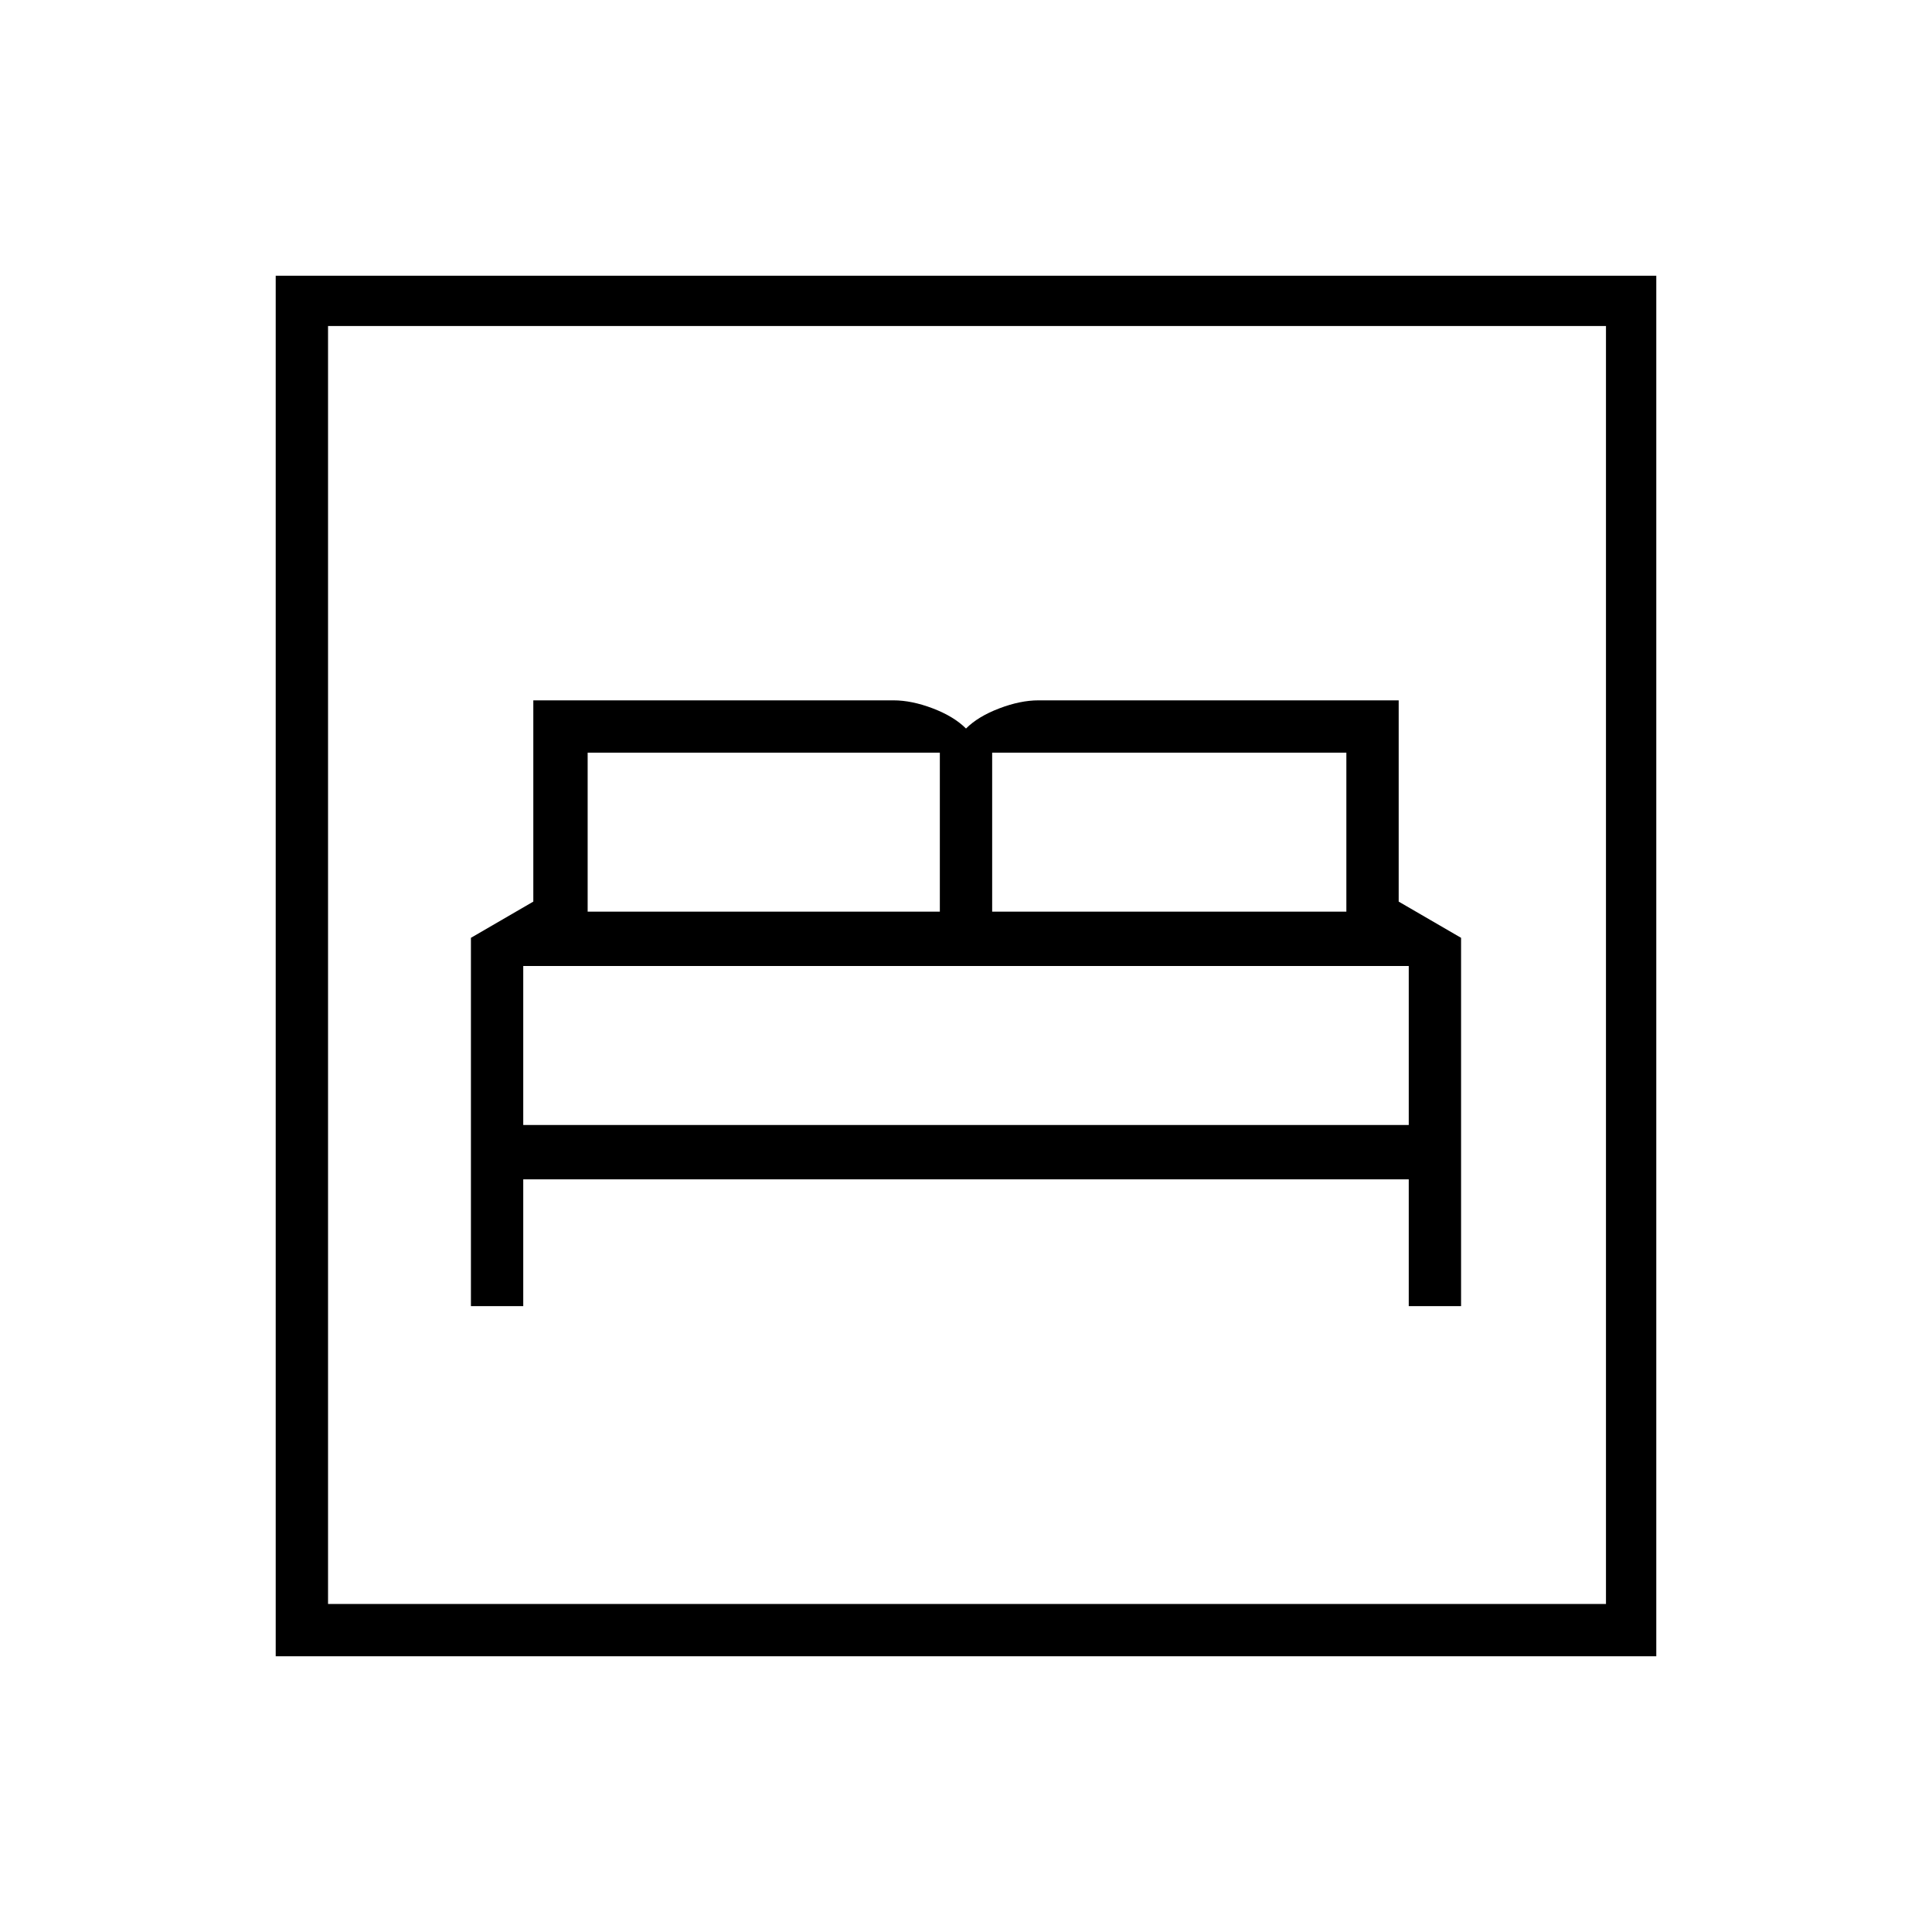 <svg xmlns="http://www.w3.org/2000/svg" height="24" width="24"><path d="M5.85 16.225h.65V14.65h11v1.575h.65V11.65l-.775-.45V8.7H12.9q-.225 0-.487.1-.263.1-.413.25-.15-.15-.412-.25-.263-.1-.488-.1H6.625v2.5l-.775.45Zm6.475-4.9V9.35h4.4v1.975Zm-5.025 0V9.35h4.375v1.975Zm-.8 2.65V12h11v1.975Zm-3.075 6.6V3.425h17.15v17.15Zm.65-.65H19.95V4.05H4.075Zm0 0V4.05v15.875Z"/></svg>